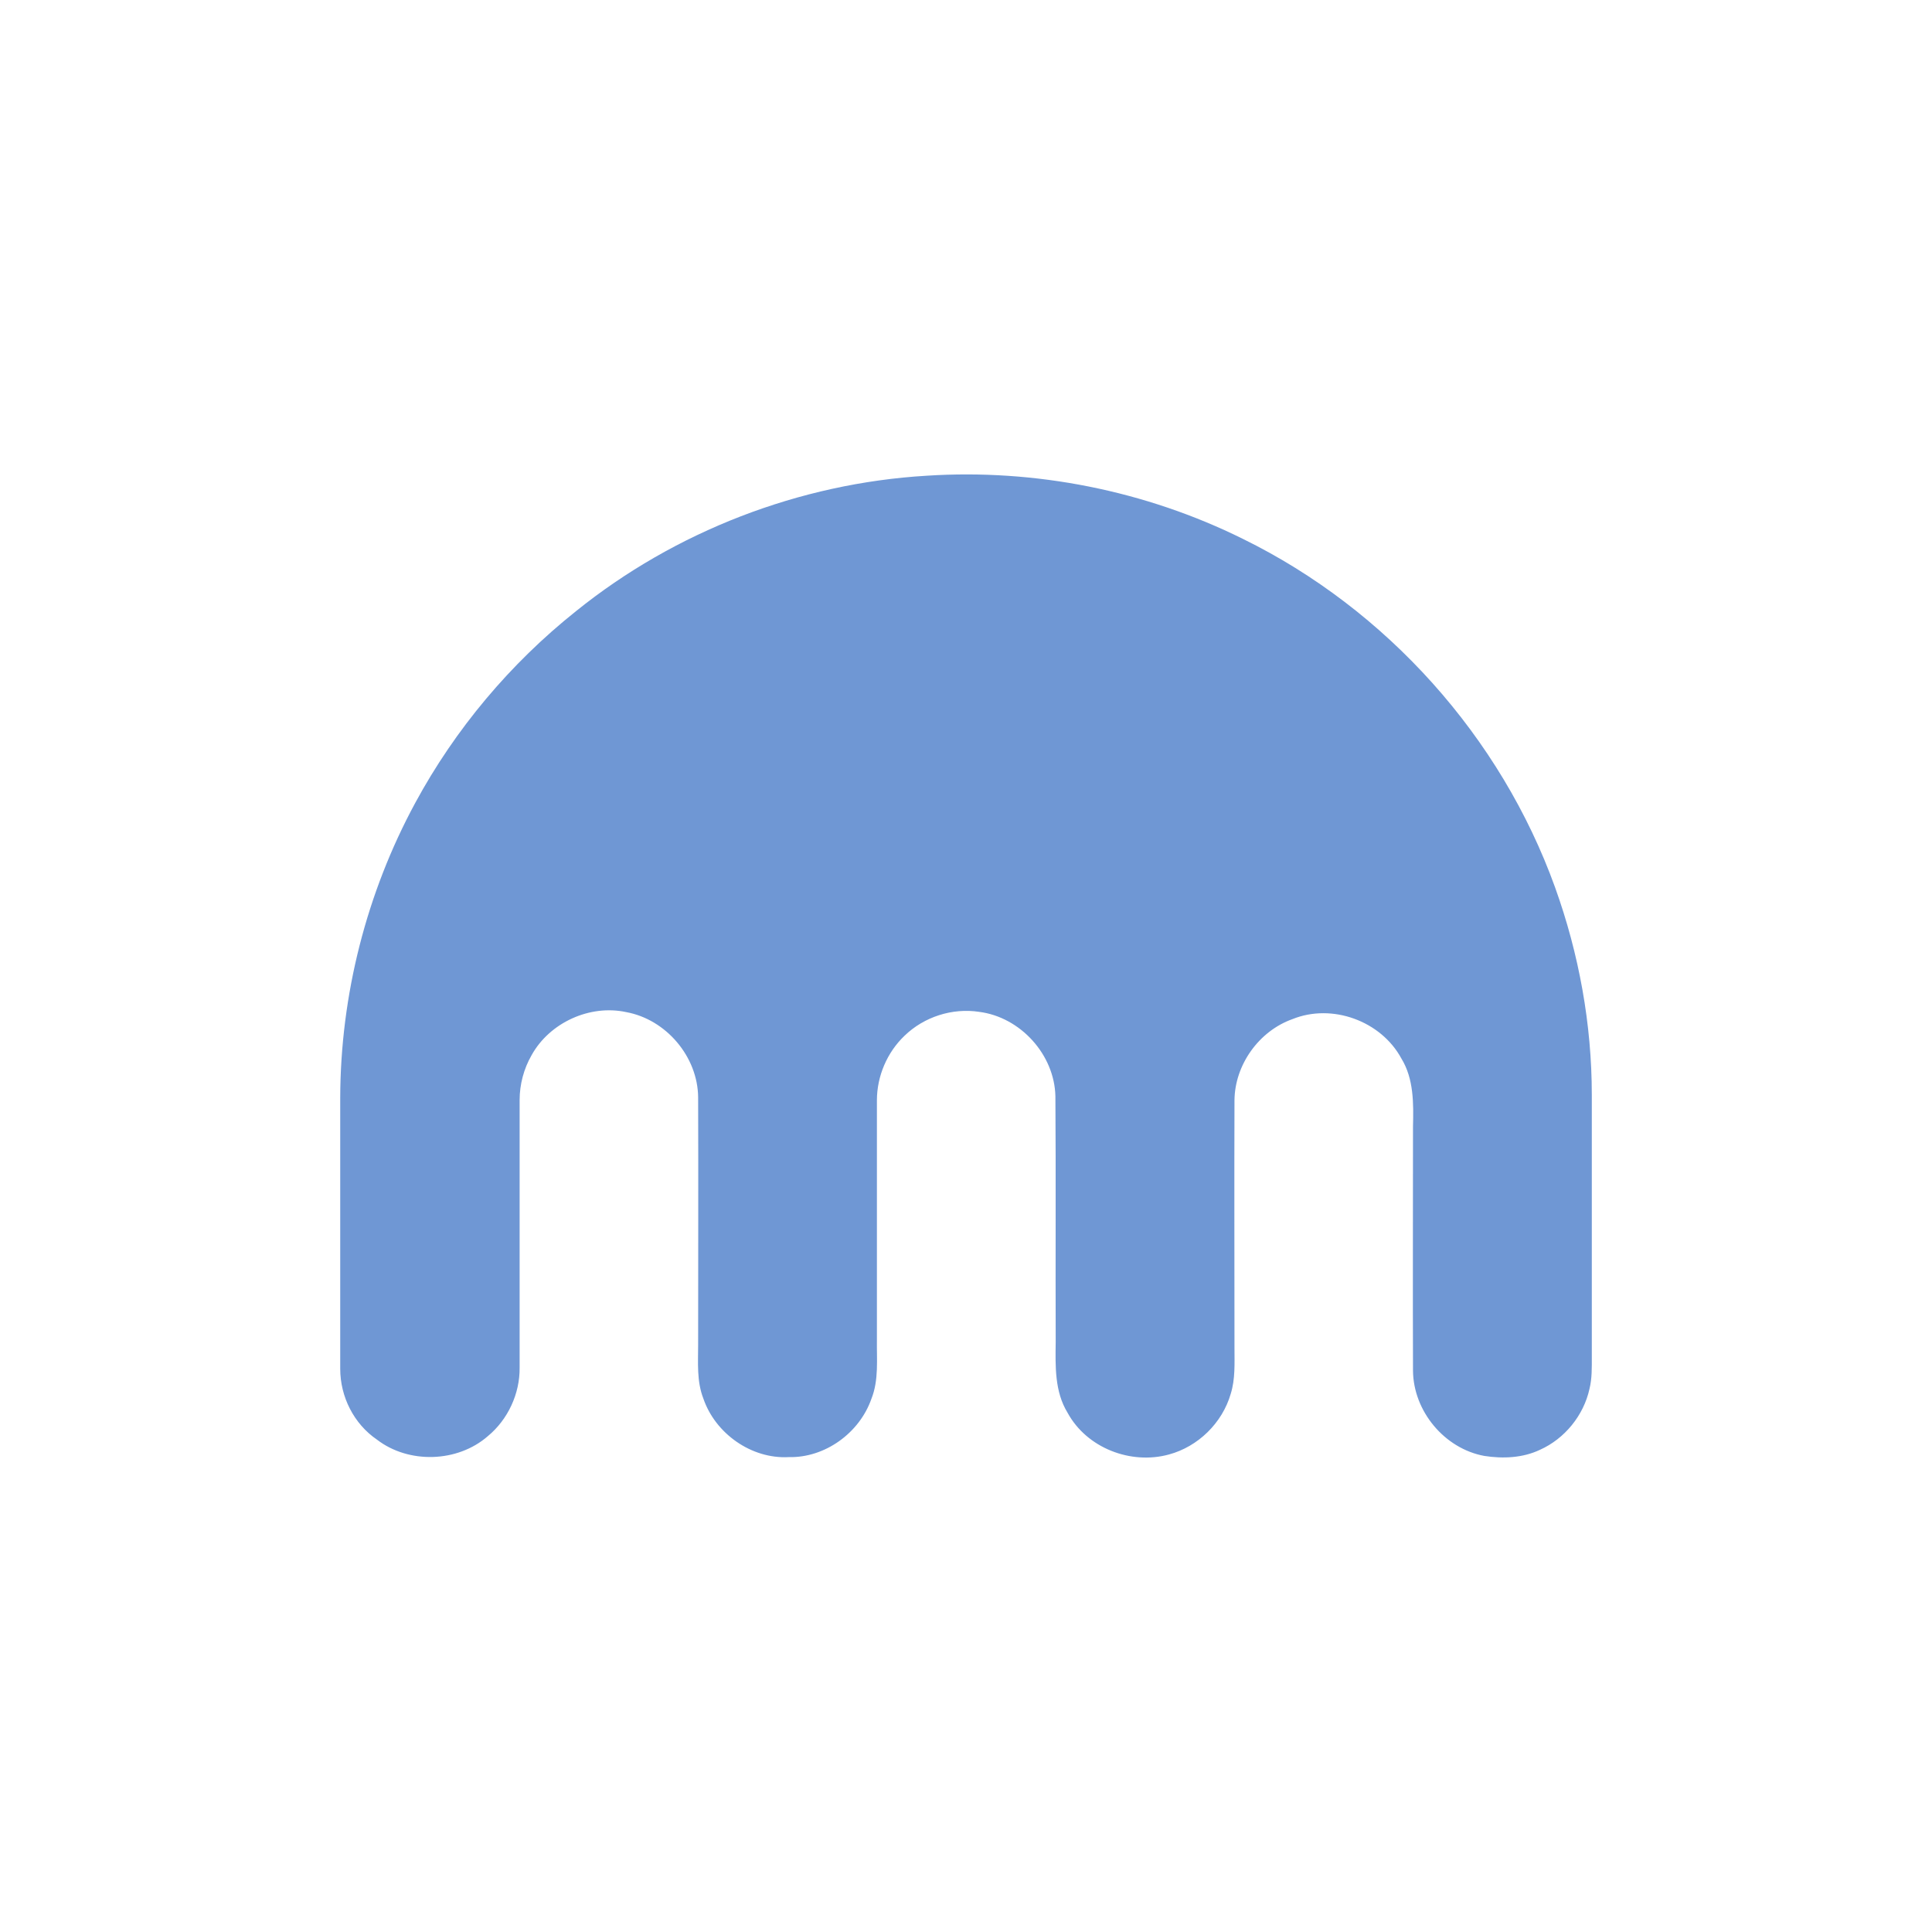 <?xml version="1.0" encoding="utf-8"?>
<!-- Generator: Adobe Illustrator 16.0.0, SVG Export Plug-In . SVG Version: 6.00 Build 0)  -->
<!DOCTYPE svg PUBLIC "-//W3C//DTD SVG 1.1//EN" "http://www.w3.org/Graphics/SVG/1.1/DTD/svg11.dtd">
<svg version="1.1" id="Layer_1" xmlns="http://www.w3.org/2000/svg" xmlns:xlink="http://www.w3.org/1999/xlink" x="0px" y="0px"
	 width="200px" height="200px" viewBox="0 0 200 200" enable-background="new 0 0 200 200" xml:space="preserve">
<path fill="none" d="M0,0h200v200H0V0z"/>
<path fill="#6F97D4" d="M95.93,49.246c11.214-0.728,22.638,1.537,32.738,6.541c14.861,7.295,26.707,20.499,32.316,36.084
	c2.473,6.873,3.799,14.169,3.799,21.465v27.129c0,1.116,0.029,2.23-0.242,3.318c-0.604,2.742-2.563,5.154-5.125,6.3
	c-1.777,0.844-3.826,0.935-5.758,0.634c-4.129-0.755-7.355-4.642-7.385-8.833c-0.029-8.41,0-16.82,0-25.262
	c0.059-2.381,0.09-4.945-1.207-7.054c-2.109-3.889-7.174-5.729-11.273-4.068c-3.469,1.234-5.969,4.73-6,8.409
	c-0.029,8.561,0,17.092,0,25.623c0,1.597,0.092,3.227-0.391,4.764c-0.875,3.015-3.377,5.457-6.391,6.271
	c-3.949,1.086-8.502-0.663-10.492-4.311c-1.355-2.201-1.266-4.854-1.234-7.326c-0.031-8.47,0.029-16.972-0.031-25.441
	c-0.09-4.312-3.617-8.201-7.898-8.744c-2.772-0.421-5.696,0.513-7.717,2.473c-1.808,1.72-2.862,4.19-2.862,6.693v24.718
	c-0.031,2.081,0.21,4.222-0.571,6.181c-1.236,3.525-4.793,6.121-8.562,6.029c-3.858,0.211-7.598-2.443-8.832-6.06
	c-0.699-1.784-0.542-3.71-0.542-5.58c0-8.53,0.029-17.062,0-25.593c-0.03-4.22-3.318-8.079-7.447-8.833
	c-3.768-0.813-7.928,1.085-9.796,4.462c-0.809,1.414-1.234,3.014-1.237,4.642v27.704c0.031,2.684-1.205,5.365-3.286,7.085
	c-3.134,2.742-8.198,2.894-11.484,0.362c-2.385-1.626-3.802-4.434-3.802-7.327v-28.065c0.029-10.61,2.714-21.192,7.775-30.537
	c4.13-7.627,9.827-14.41,16.638-19.836C69.884,55.002,82.756,50.028,95.93,49.246L95.93,49.246z"/>
</svg>
